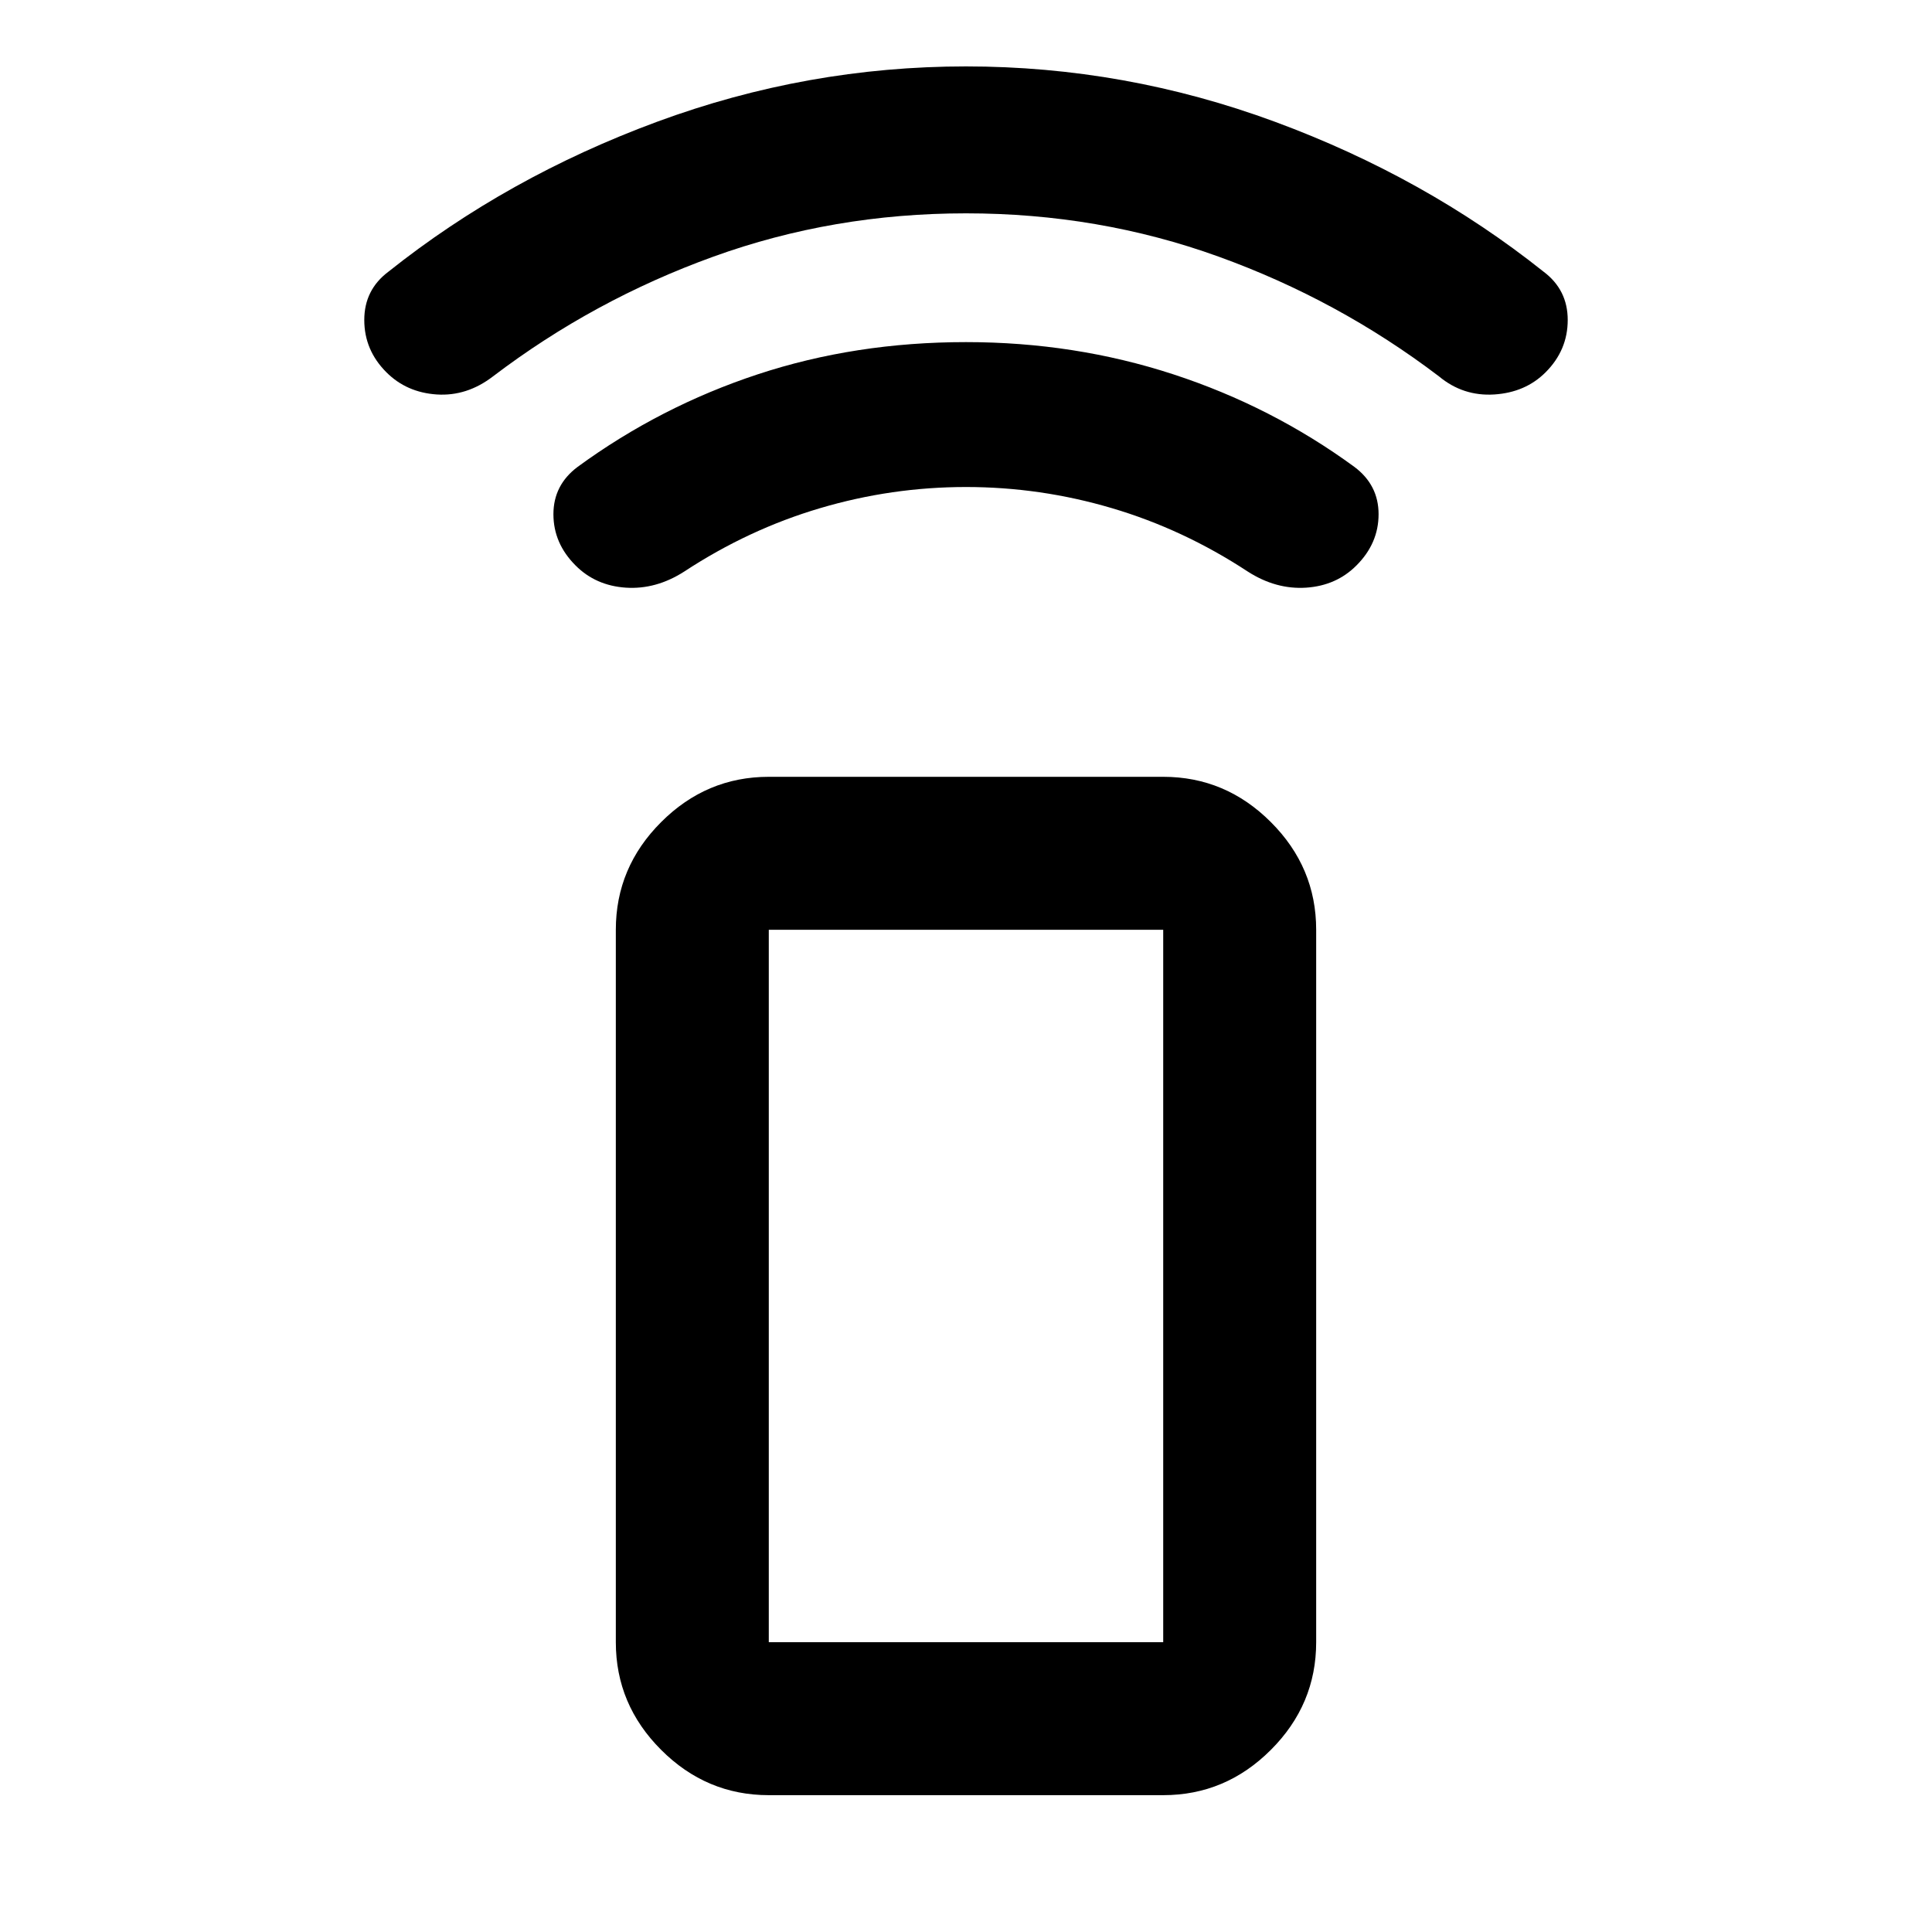 <svg xmlns="http://www.w3.org/2000/svg" height="40" width="40"><path d="M24.083 37.167H15.917Q14.625 37.167 13.688 36.229Q12.75 35.292 12.75 34V19.25Q12.75 17.958 13.688 17.021Q14.625 16.083 15.917 16.083H24.083Q25.375 16.083 26.312 17.021Q27.25 17.958 27.25 19.25V34Q27.25 35.292 26.312 36.229Q25.375 37.167 24.083 37.167ZM24.083 34Q24.083 34 24.083 34Q24.083 34 24.083 34V19.25Q24.083 19.25 24.083 19.25Q24.083 19.25 24.083 19.25H15.917Q15.917 19.25 15.917 19.25Q15.917 19.25 15.917 19.25V34Q15.917 34 15.917 34Q15.917 34 15.917 34ZM24.083 34H15.917Q15.917 34 15.917 34Q15.917 34 15.917 34Q15.917 34 15.917 34Q15.917 34 15.917 34H24.083Q24.083 34 24.083 34Q24.083 34 24.083 34Q24.083 34 24.083 34Q24.083 34 24.083 34ZM11.917 11.708Q11.458 11.25 11.458 10.646Q11.458 10.042 11.958 9.667Q13.667 8.417 15.688 7.75Q17.708 7.083 20 7.083Q22.25 7.083 24.292 7.75Q26.333 8.417 28.042 9.667Q28.542 10.042 28.542 10.646Q28.542 11.25 28.083 11.708Q27.667 12.125 27.042 12.167Q26.417 12.208 25.833 11.833Q24.5 10.958 23.021 10.521Q21.542 10.083 20 10.083Q18.458 10.083 16.979 10.521Q15.5 10.958 14.167 11.833Q13.583 12.208 12.958 12.167Q12.333 12.125 11.917 11.708ZM8 7.708Q7.542 7.25 7.542 6.625Q7.542 6 8.042 5.625Q10.5 3.667 13.604 2.521Q16.708 1.375 20 1.375Q23.292 1.375 26.396 2.521Q29.5 3.667 31.958 5.625Q32.458 6 32.458 6.625Q32.458 7.25 32 7.708Q31.583 8.125 30.938 8.167Q30.292 8.208 29.792 7.792Q27.708 6.208 25.229 5.313Q22.75 4.417 20 4.417Q17.25 4.417 14.771 5.313Q12.292 6.208 10.208 7.792Q9.667 8.208 9.042 8.167Q8.417 8.125 8 7.708Z"/></svg>